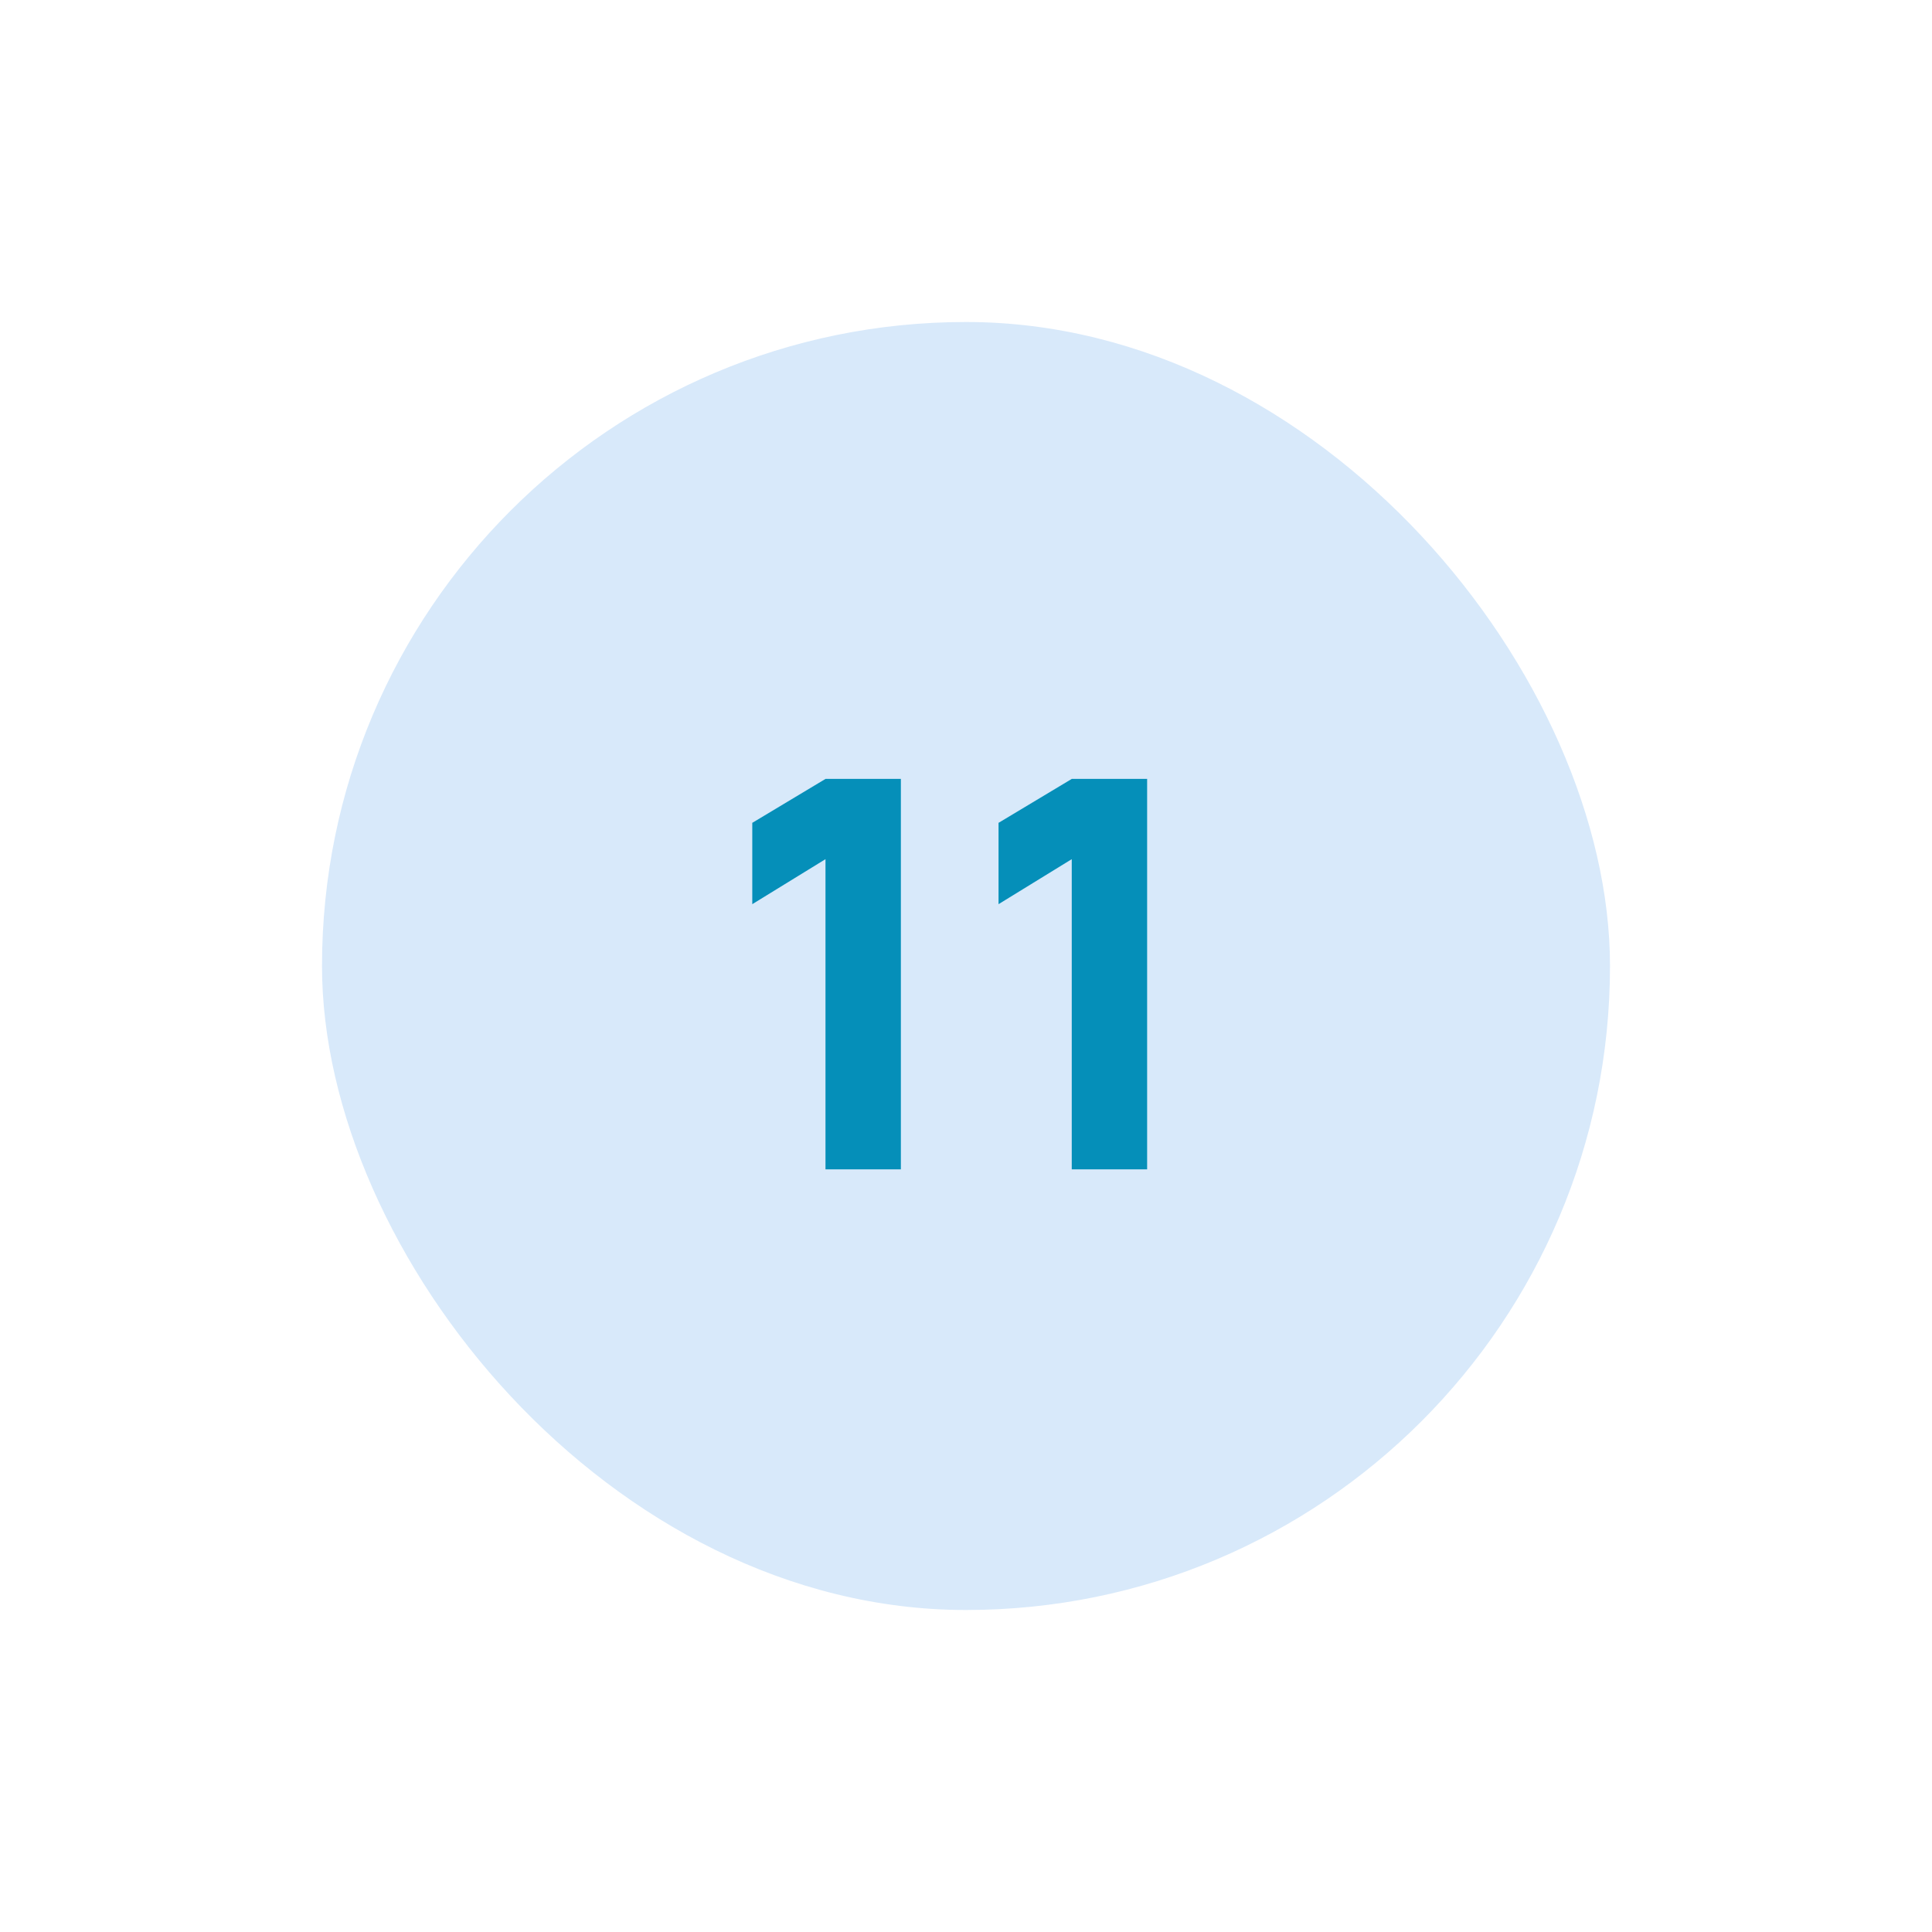 <svg width="114" height="114" viewBox="0 0 114 114" fill="none" xmlns="http://www.w3.org/2000/svg">
<g filter="url(#filter0_d_1_3154)">
<rect x="15" y="11" width="84" height="84" rx="42" fill="white"/>
<rect x="19" y="15" width="76" height="76" rx="38" fill="#D8E9FA"/>
<path d="M48.709 65V46.696L44.389 49.352V44.552L48.709 41.96H53.157V65H48.709ZM63.24 65V46.696L58.92 49.352V44.552L63.24 41.96H67.688V65H63.24Z" fill="#058FB9"/>
</g>
<defs>
<filter id="filter0_d_1_3154" x="0.6" y="0.6" width="112.8" height="112.8" filterUnits="userSpaceOnUse" color-interpolation-filters="sRGB">
<feFlood flood-opacity="0" result="BackgroundImageFix"/>
<feColorMatrix in="SourceAlpha" type="matrix" values="0 0 0 0 0 0 0 0 0 0 0 0 0 0 0 0 0 0 127 0" result="hardAlpha"/>
<feOffset dy="4"/>
<feGaussianBlur stdDeviation="7.2"/>
<feComposite in2="hardAlpha" operator="out"/>
<feColorMatrix type="matrix" values="0 0 0 0 0 0 0 0 0 0 0 0 0 0 0 0 0 0 0.1 0"/>
<feBlend mode="normal" in2="BackgroundImageFix" result="effect1_dropShadow_1_3154"/>
<feBlend mode="normal" in="SourceGraphic" in2="effect1_dropShadow_1_3154" result="shape"/>
</filter>
</defs>
</svg>
